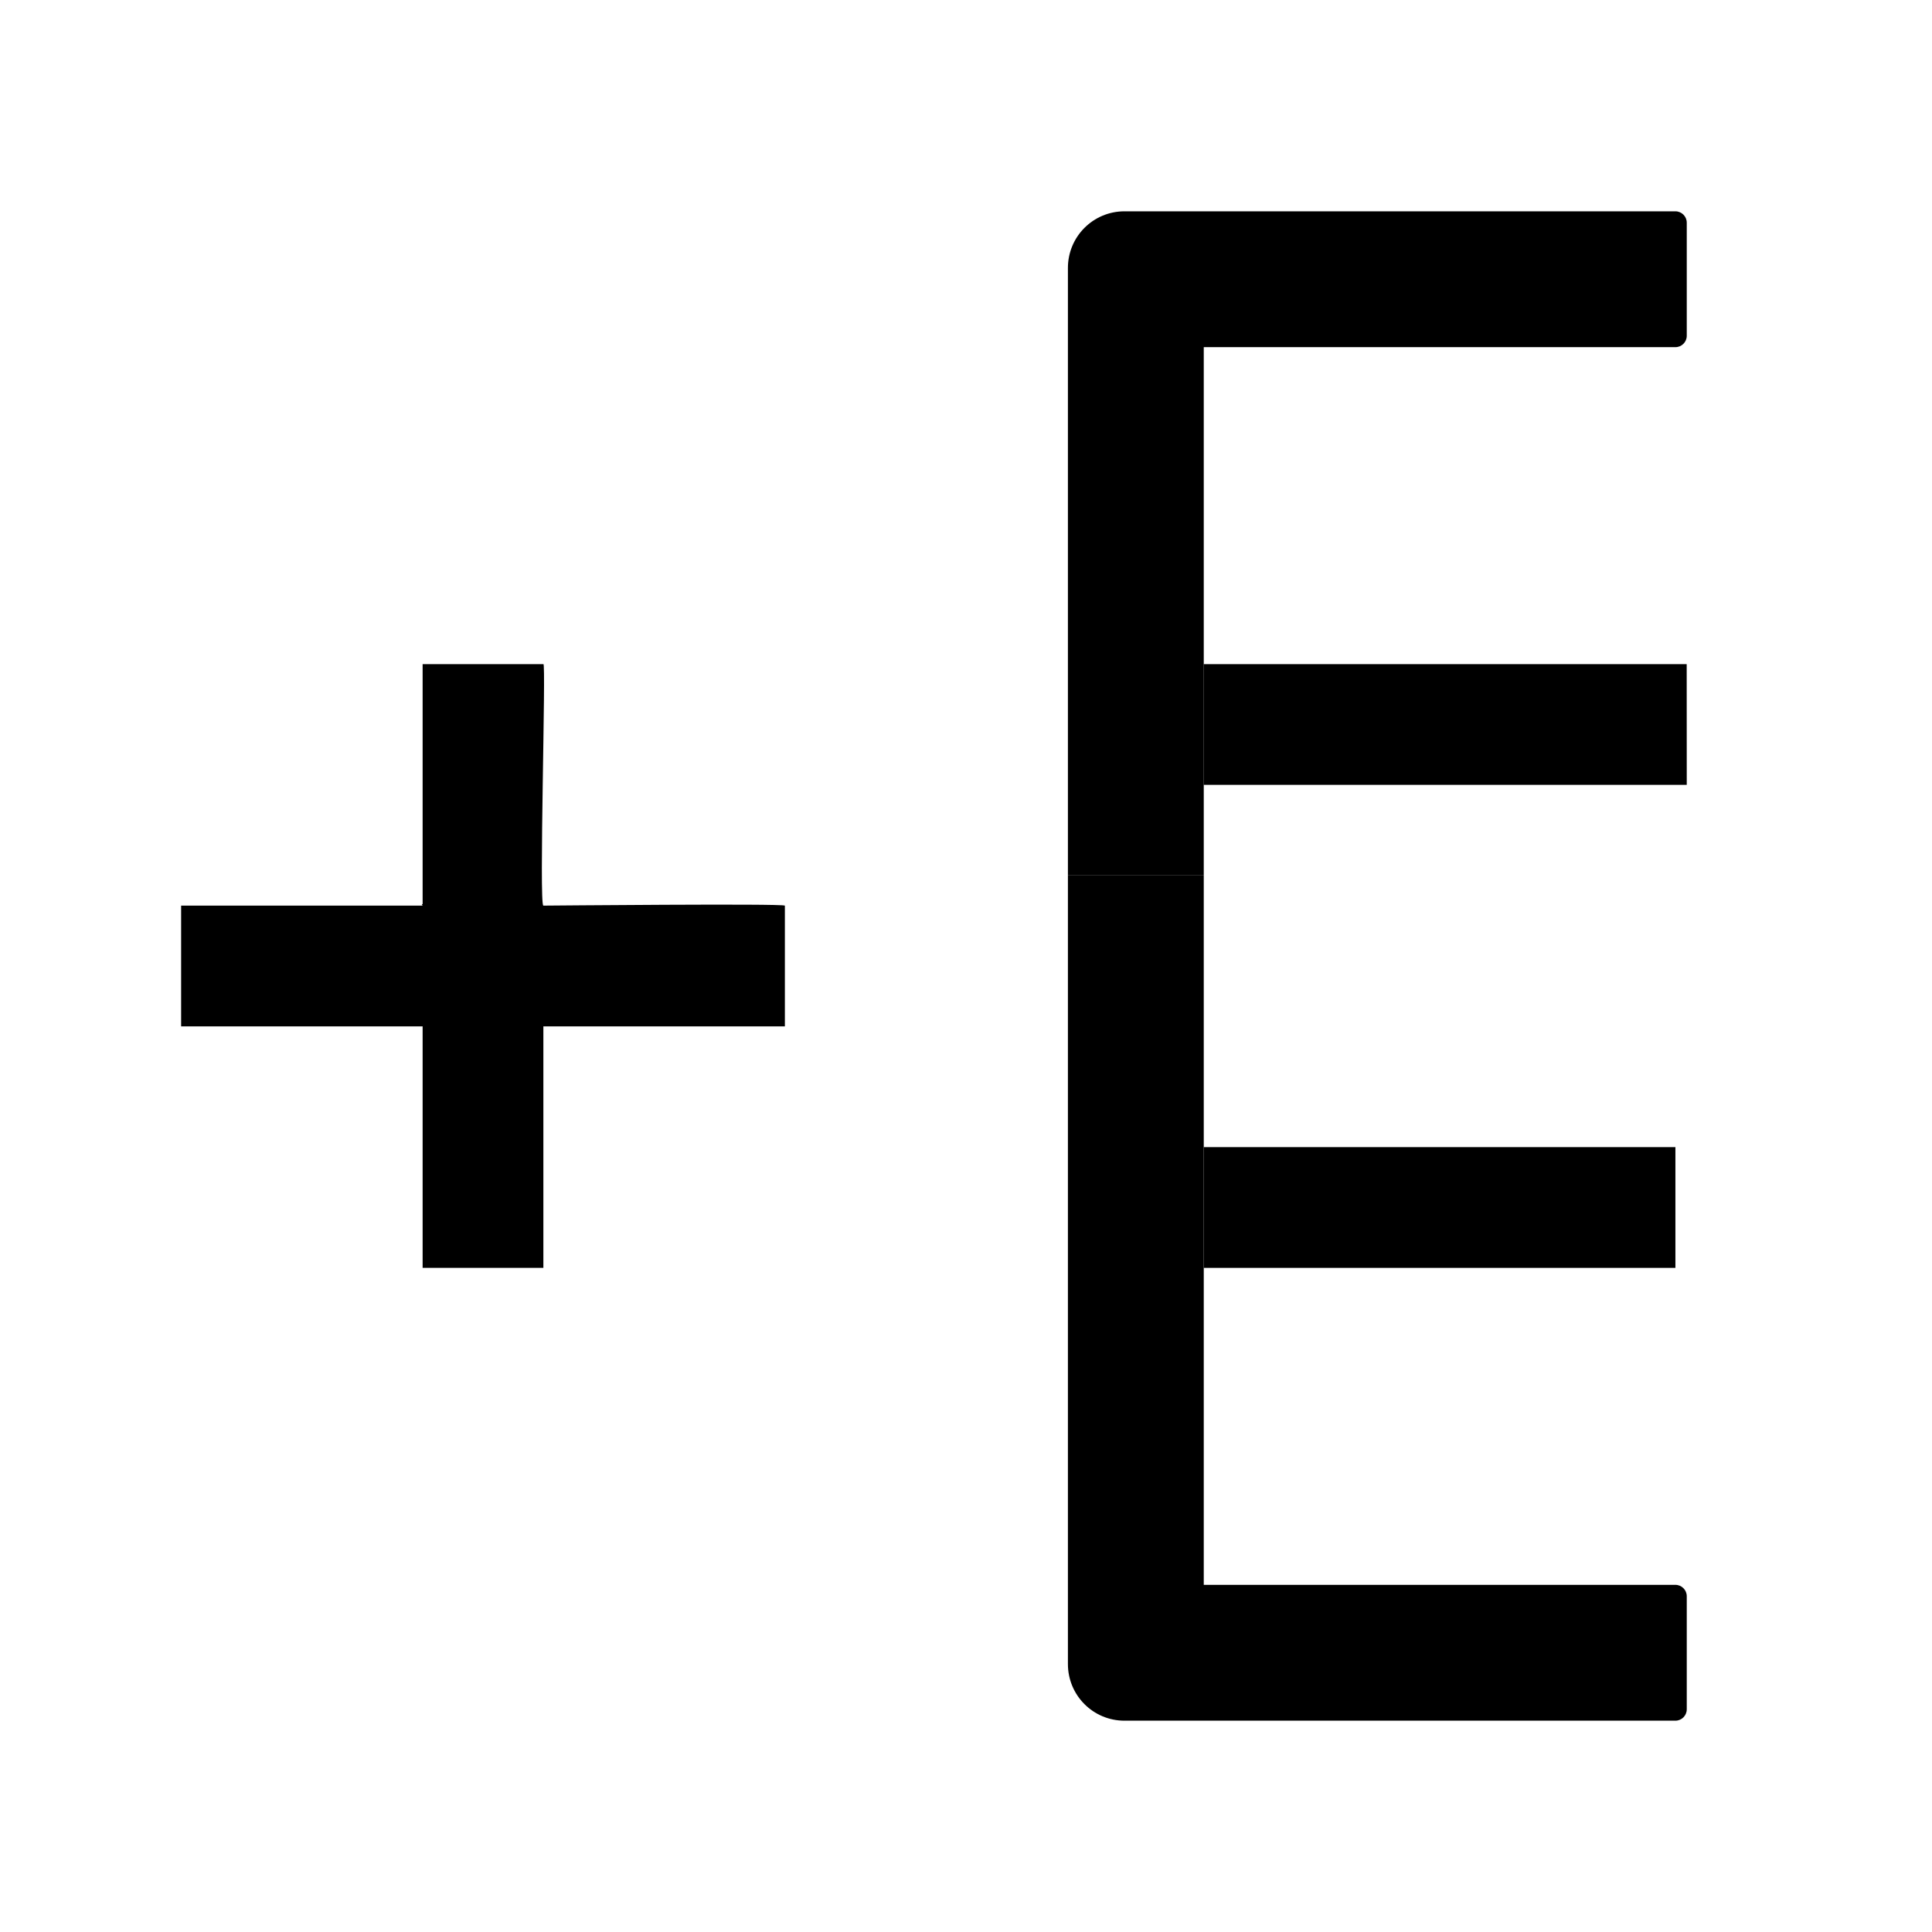 <svg width="32" height="32" viewBox="0 0 32 32" fill="none" xmlns="http://www.w3.org/2000/svg">
<path d="M7 17V21C7 21 7.928 21 8 21H9V17H13V15C12.956 14.963 9.059 15 9 15C8.925 15 9.047 10.944 9 11H7L7 15C7.072 15 6.953 14.944 7 15L3 15V17L7 17ZM19.938 14.5L19.938 5.75H27.75C27.853 5.75 27.938 5.666 27.938 5.562V3.688C27.938 3.584 27.853 3.5 27.75 3.5H18.625C18.106 3.5 17.688 3.919 17.688 4.438L17.688 14.5H19.938Z" fill="black"/>
<path d="M27.937 11H27.75H19.937V13L27.938 13L27.937 11Z" fill="black"/>
<path d="M17.688 14.5V17.5V27.562C17.688 28.081 18.106 28.5 18.625 28.5H27.75C27.853 28.5 27.938 28.416 27.938 28.312V26.438C27.938 26.334 27.853 26.25 27.75 26.25H19.938V21V19V14.5H18.844H17.688Z" fill="black"/>
<path d="M19.938 19V21H27.75L27.75 19H19.938Z" fill="black"/>
</svg>
